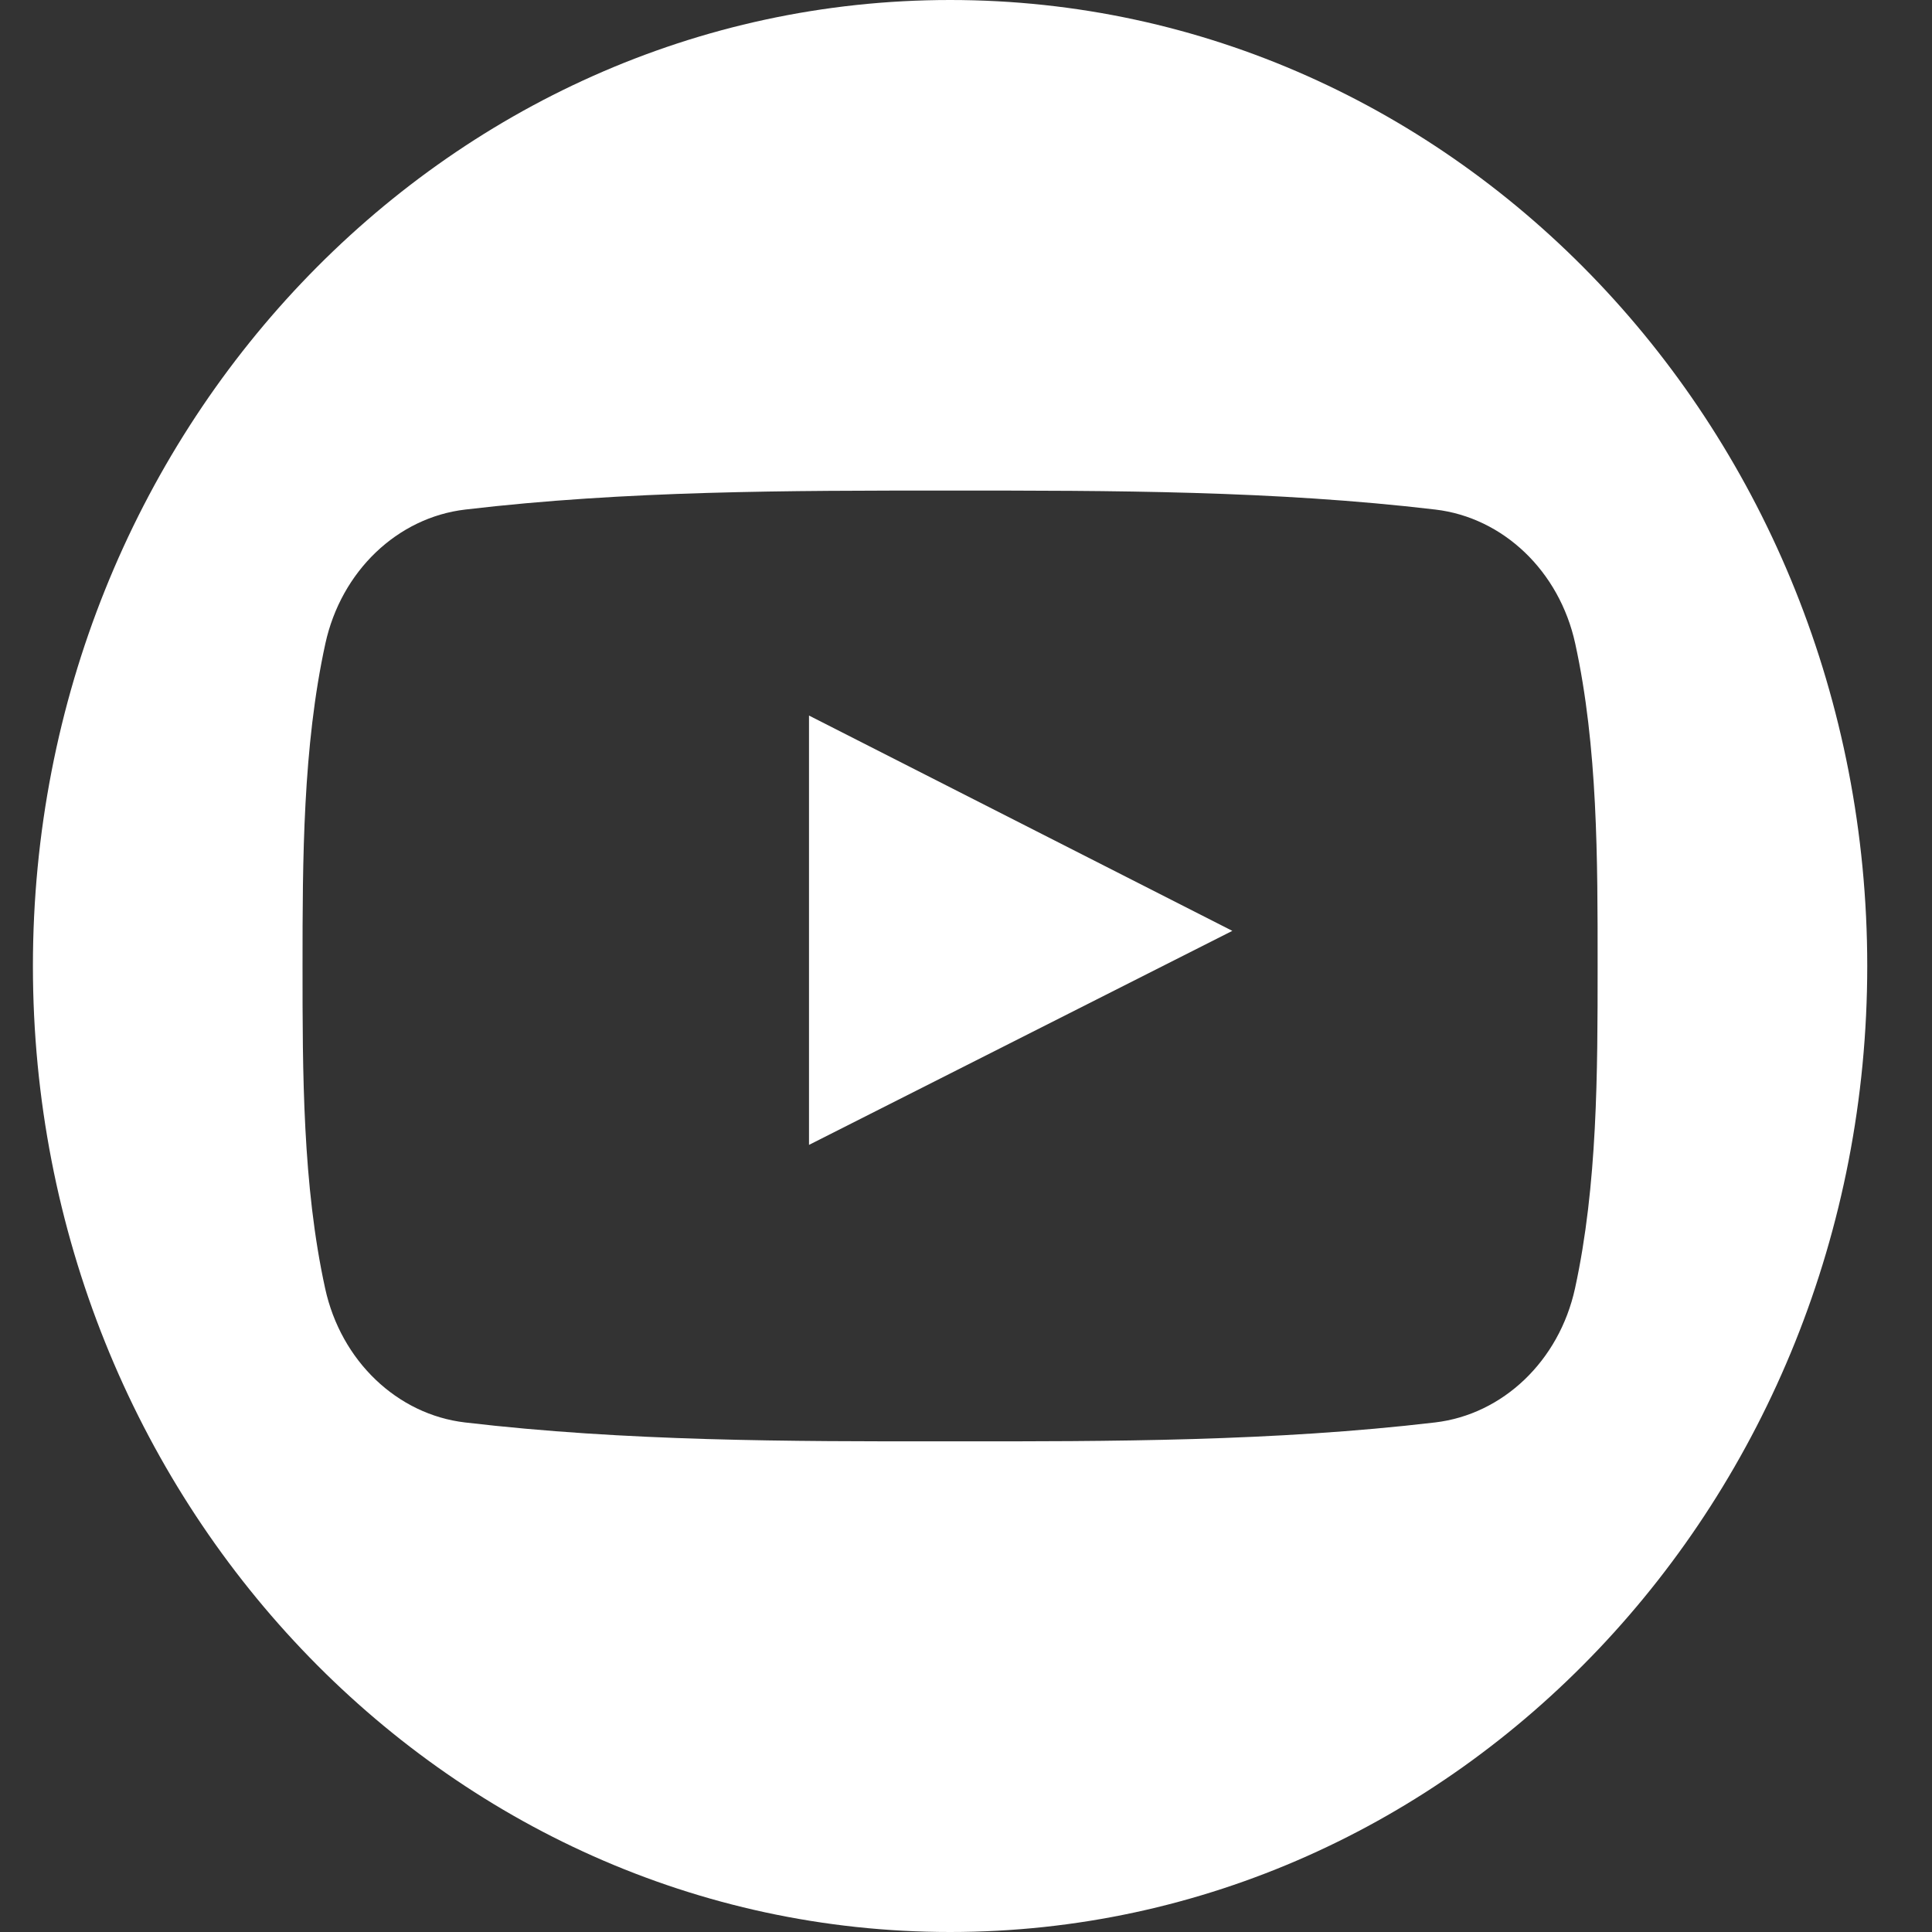 <svg width="27" height="27" viewBox="0 0 27 27" fill="none" xmlns="http://www.w3.org/2000/svg">
<rect x="0" y="0" width="27" height="27" fill="#333333" stroke="none"/>
<path d="M11.306 16C13.284 15 15.244 14.01 17.222 13.009C15.238 12 13.278 11.004 11.306 10C11.306 12.007 11.306 13.993 11.306 16Z" fill="white"/>
<path d="M13.278 0C6.199 0 0.46 6.044 0.46 13.5C0.46 20.956 6.199 27 13.278 27C20.357 27 26.095 20.956 26.095 13.5C26.095 6.044 20.357 0 13.278 0ZM22.011 18.006C21.789 19.02 21.002 19.768 20.054 19.879C17.81 20.143 15.539 20.145 13.277 20.143C11.015 20.145 8.744 20.143 6.499 19.879C5.552 19.768 4.765 19.02 4.544 18.006C4.228 16.562 4.228 14.986 4.228 13.5C4.228 12.014 4.232 10.437 4.547 8.994C4.769 7.98 5.555 7.232 6.503 7.121C8.747 6.856 11.019 6.855 13.281 6.856C15.542 6.855 17.814 6.856 20.058 7.121C21.006 7.232 21.793 7.98 22.014 8.994C22.33 10.438 22.327 12.014 22.327 13.5C22.327 14.986 22.326 16.562 22.011 18.006Z" fill="white"/>
</svg>
